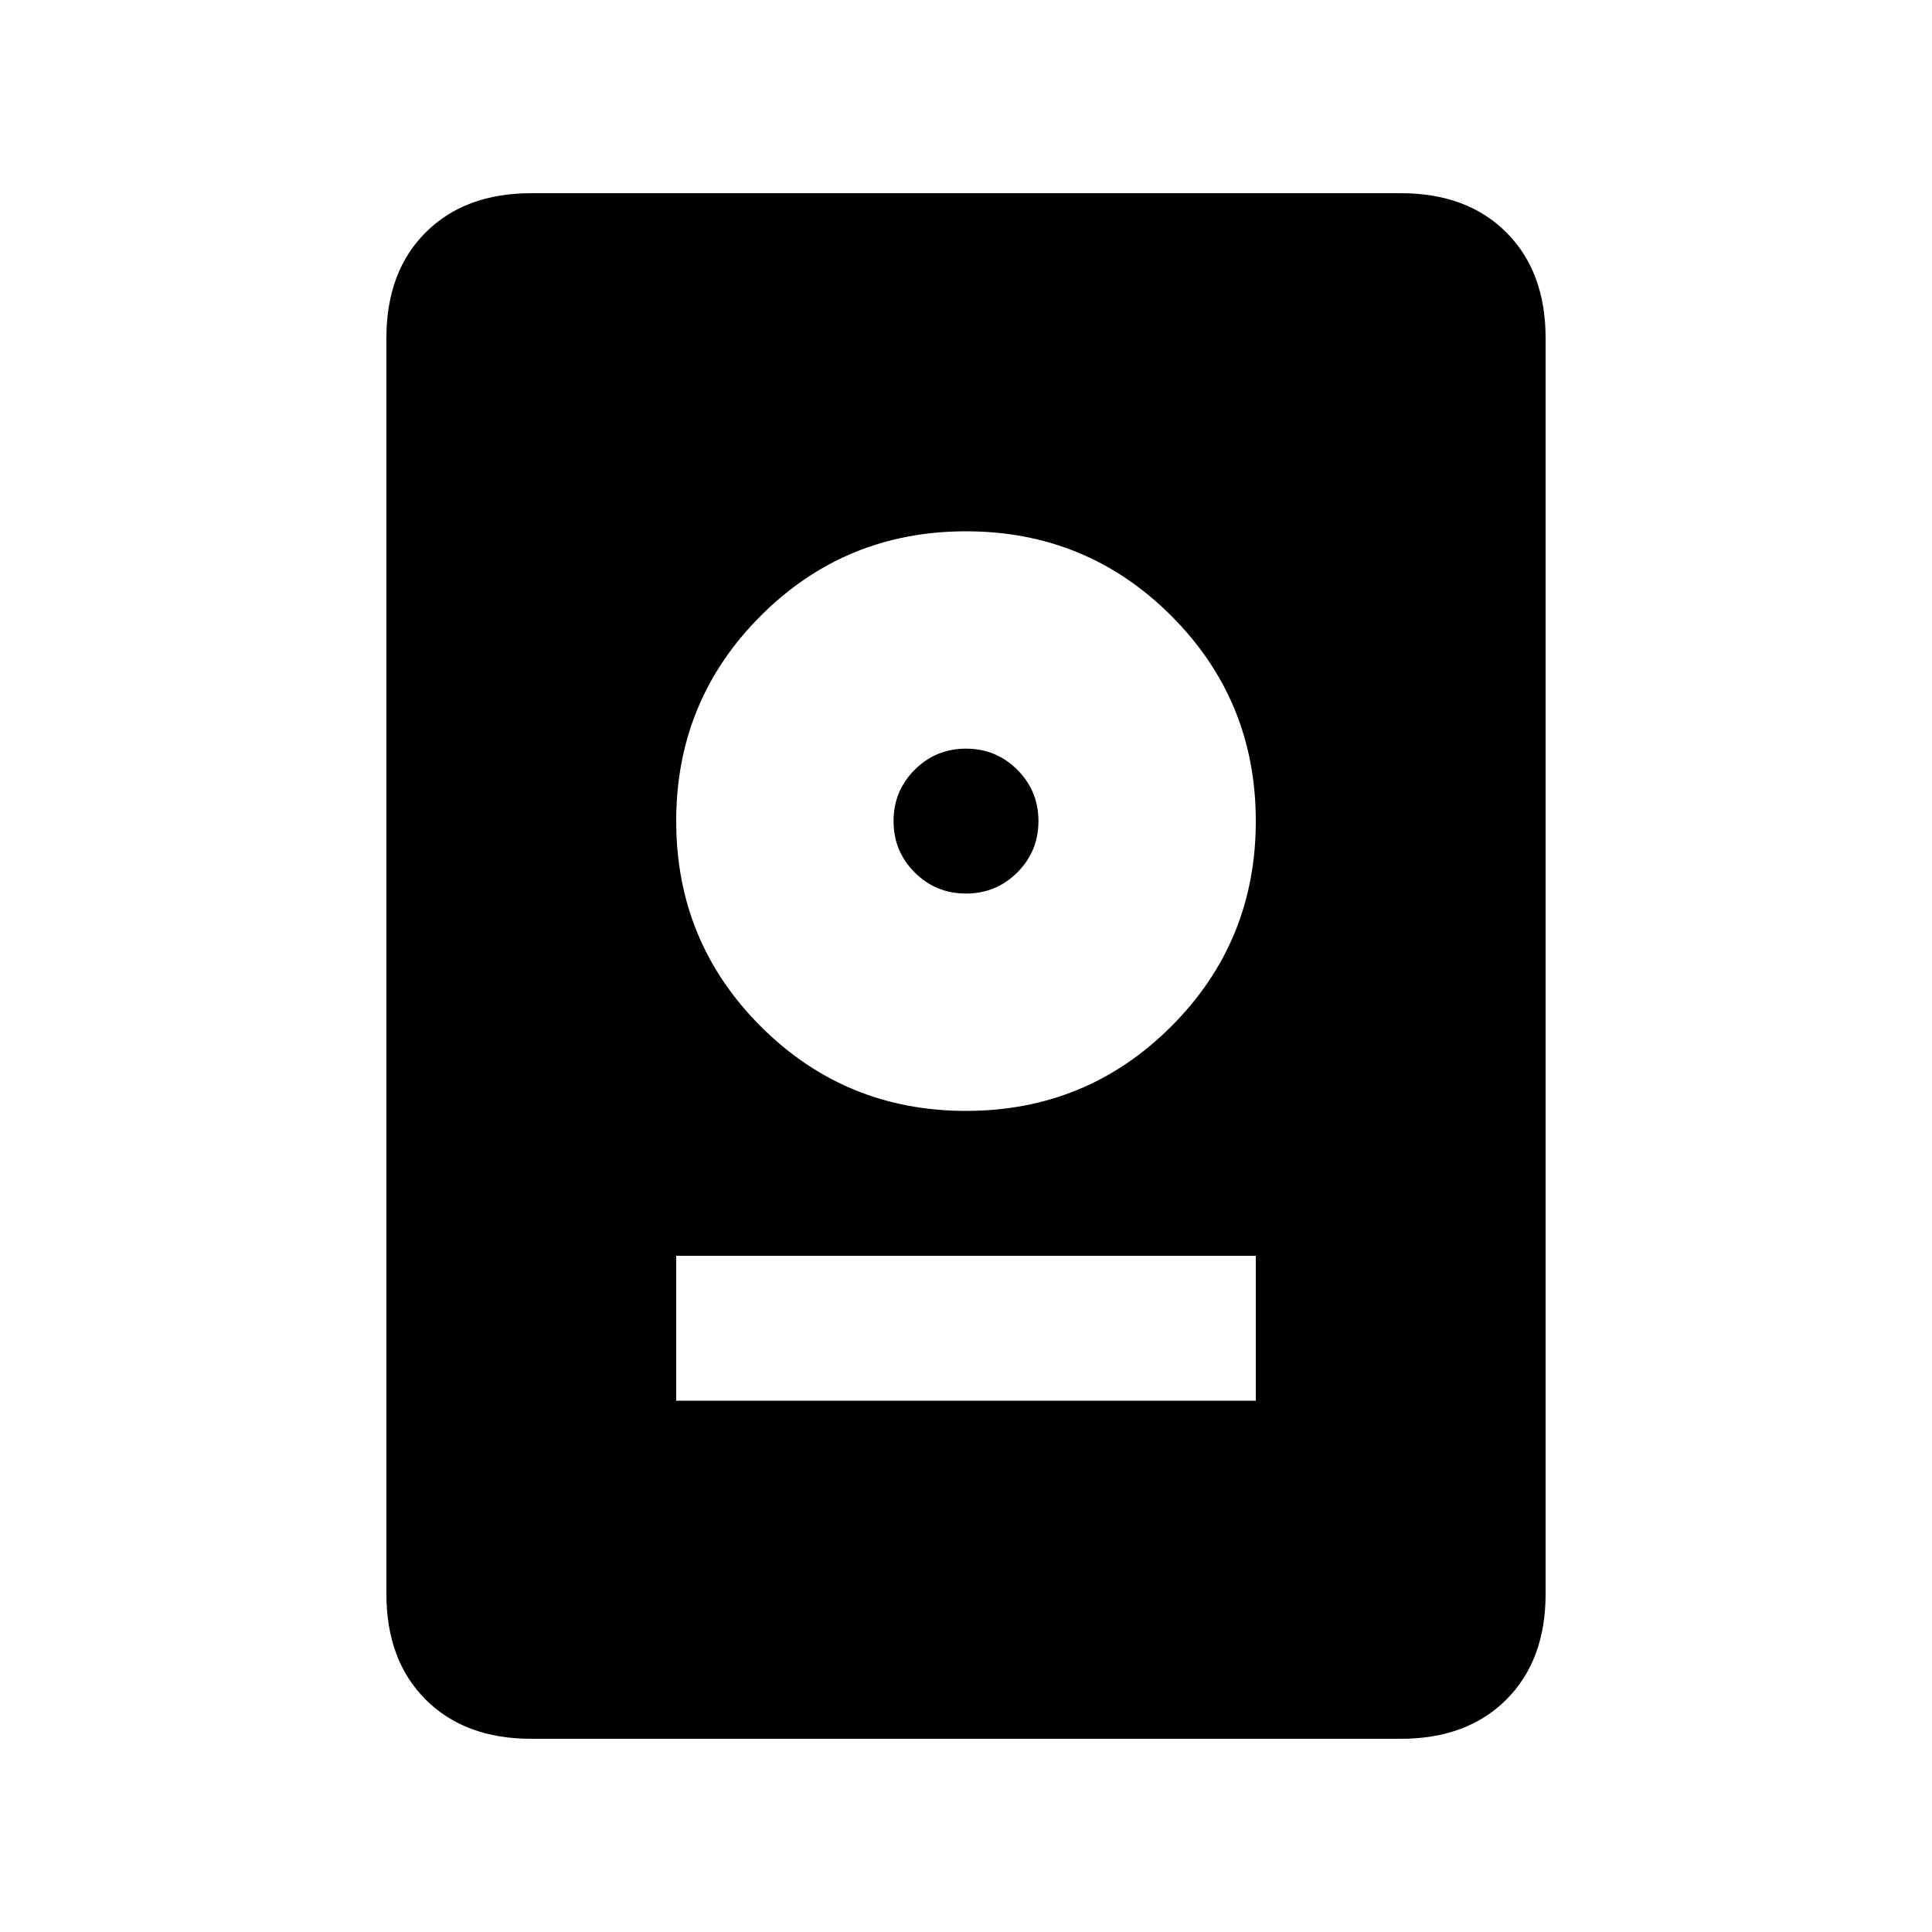 <svg xmlns="http://www.w3.org/2000/svg" height="20" viewBox="0 -960 960 960" width="20"><path d="M264-96q-33 0-52.5-19.5T192-168v-624q0-33 19.5-52.5T264-864h432q33 0 52.5 19.5T768-792v624q0 33-19.5 52.5T696-96H264Zm72-168h288v-72H336v72Zm144-144q60 0 102-42t42-102q0-60-42-102t-102-42q-60 0-102 42t-42 102q0 60 42 102t102 42Zm0-108q-15 0-25.5-10.5T444-552q0-15 10.5-25.5T480-588q15 0 25.5 10.5T516-552q0 15-10.5 25.5T480-516Z"/></svg>